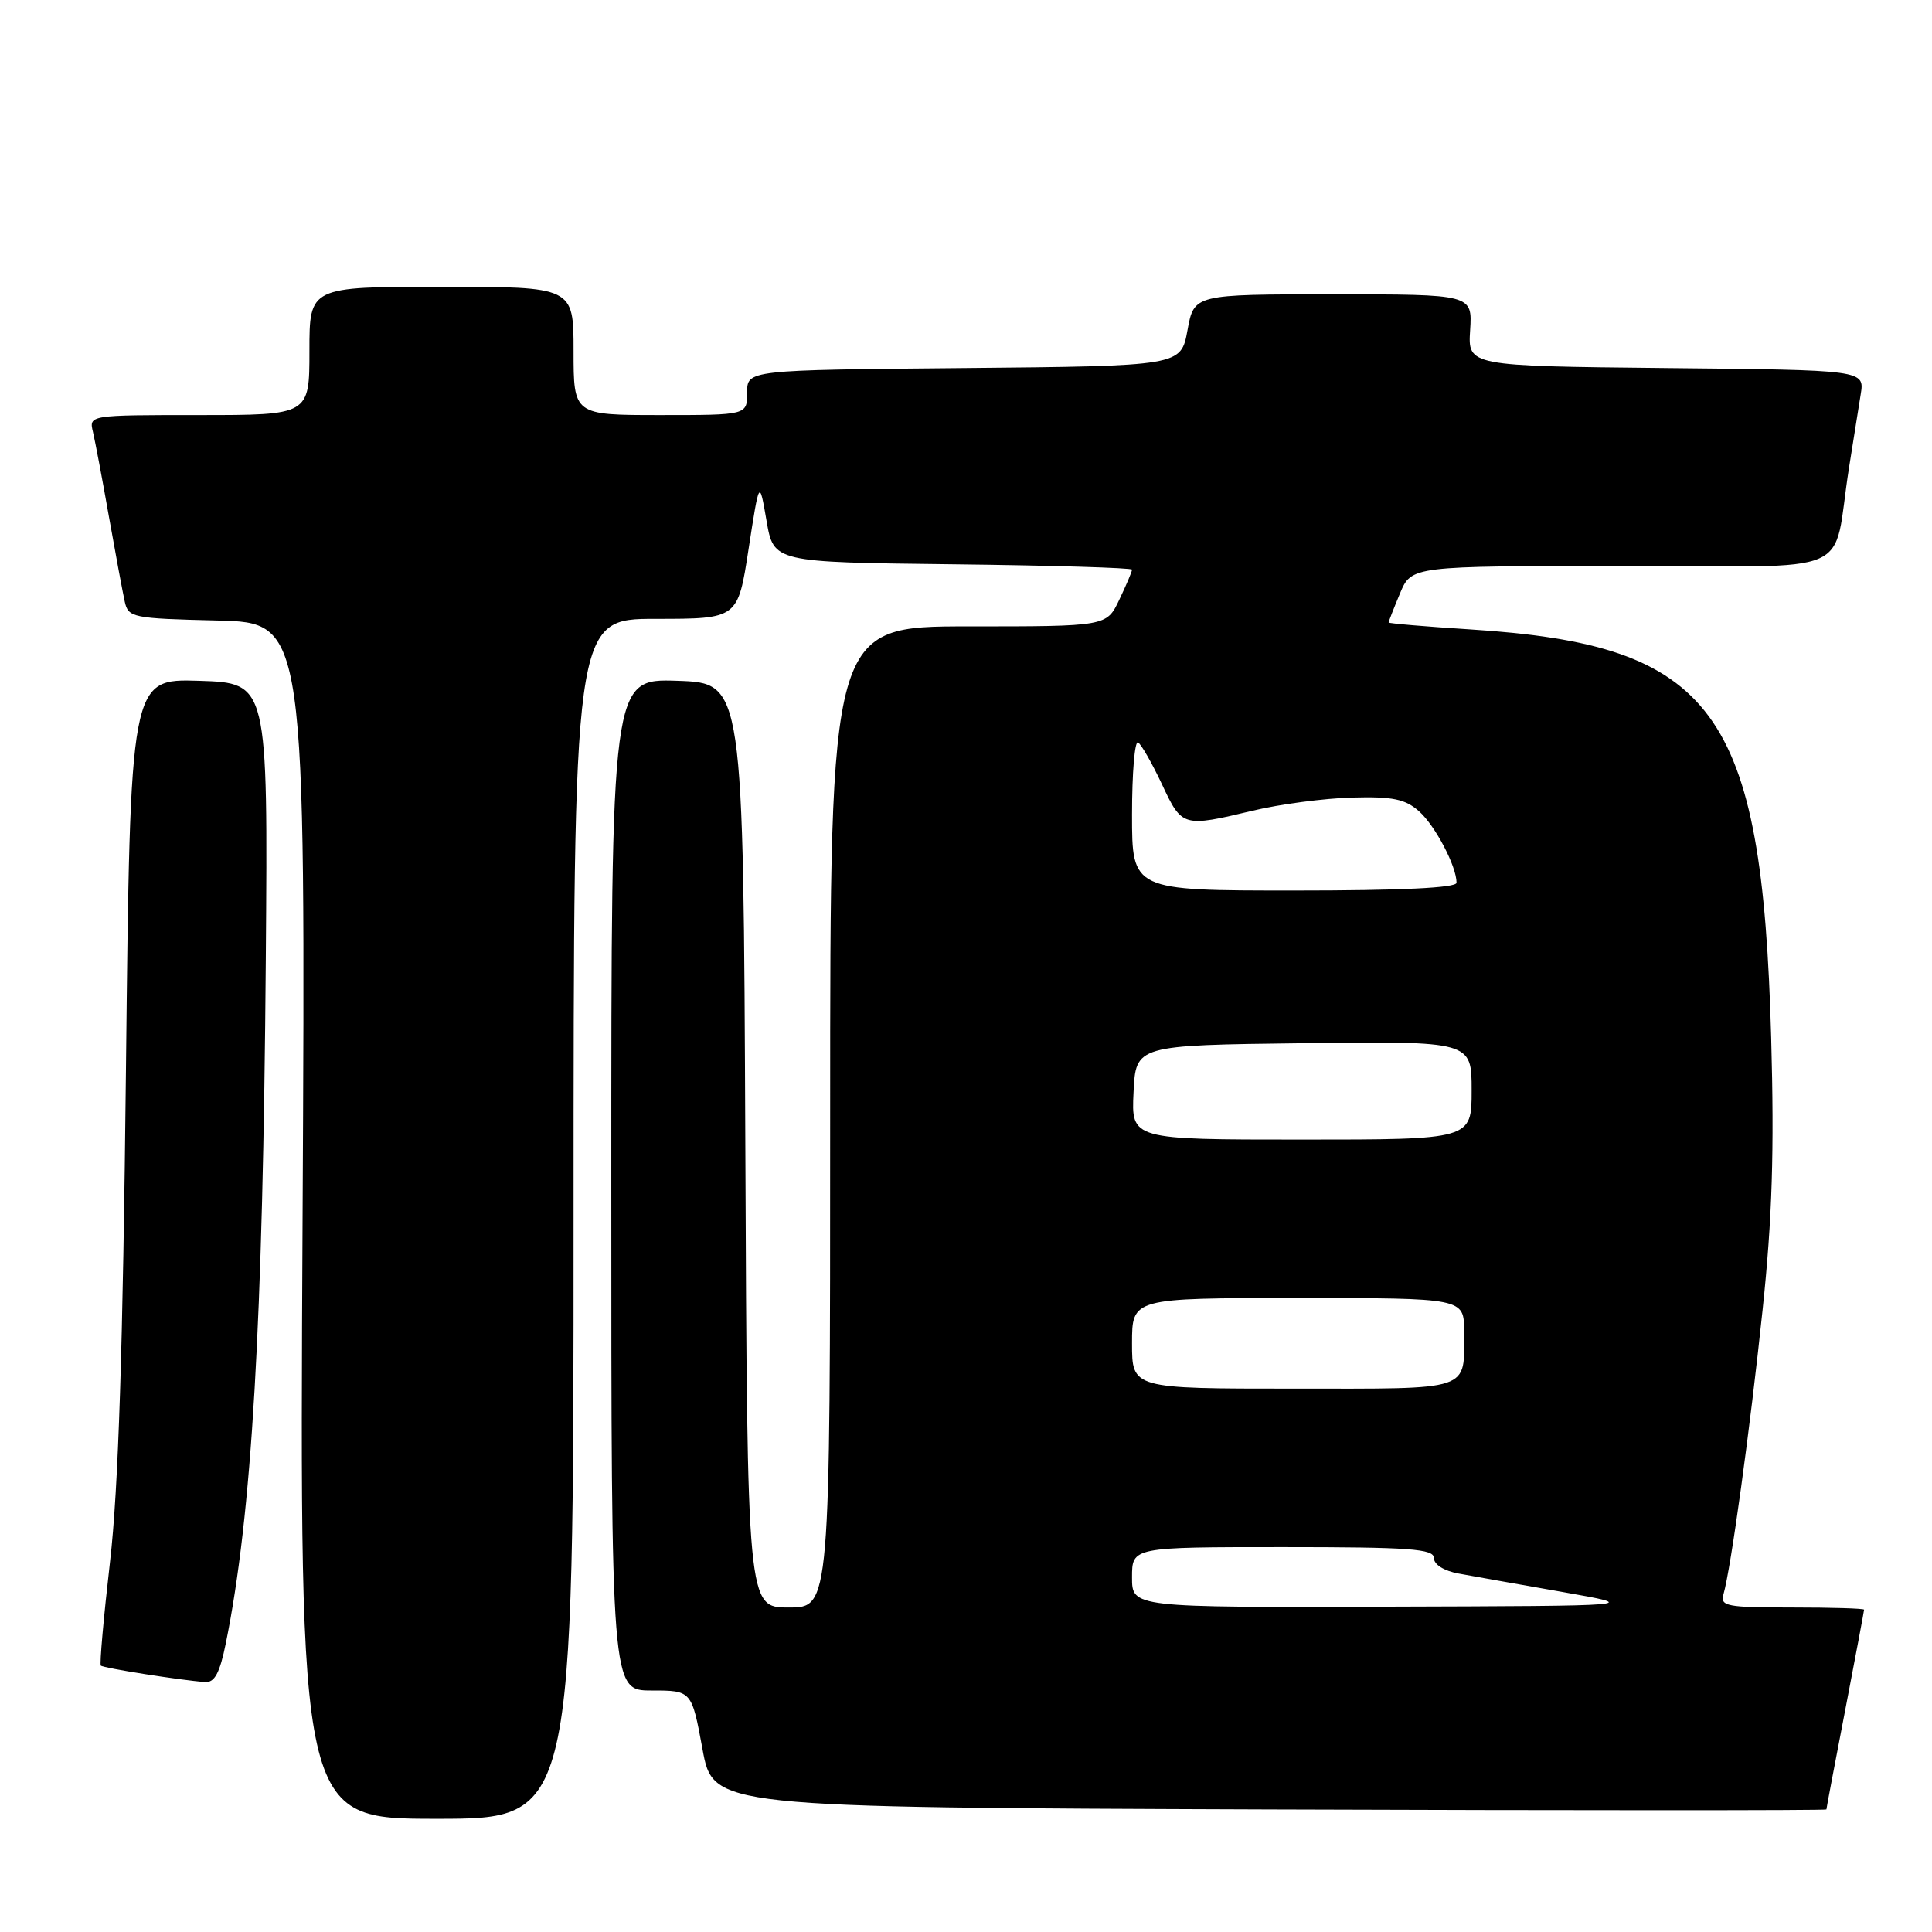 <?xml version="1.0" encoding="UTF-8" standalone="no"?>
<!DOCTYPE svg PUBLIC "-//W3C//DTD SVG 1.1//EN" "http://www.w3.org/Graphics/SVG/1.1/DTD/svg11.dtd" >
<svg xmlns="http://www.w3.org/2000/svg" xmlns:xlink="http://www.w3.org/1999/xlink" version="1.1" viewBox="0 0 256 256">
 <g >
 <path fill="currentColor"
d=" M 76.00 161.50 C 76.00 82.00 76.00 82.00 86.88 82.00 C 97.77 82.00 97.77 82.00 99.19 72.75 C 100.62 63.50 100.62 63.50 101.57 69.00 C 102.52 74.50 102.52 74.50 126.26 74.77 C 139.32 74.92 150.00 75.24 150.00 75.48 C 150.00 75.73 149.24 77.52 148.31 79.47 C 146.63 83.00 146.63 83.00 128.31 83.00 C 110.00 83.00 110.00 83.00 110.00 148.00 C 110.00 213.00 110.00 213.00 104.51 213.00 C 99.02 213.00 99.02 213.00 98.76 151.75 C 98.50 90.50 98.50 90.50 89.75 90.21 C 81.00 89.92 81.00 89.92 81.00 156.96 C 81.00 224.00 81.00 224.00 86.33 224.00 C 91.65 224.00 91.65 224.00 93.08 231.75 C 94.50 239.50 94.50 239.50 168.25 239.76 C 208.81 239.90 242.00 239.90 242.01 239.76 C 242.01 239.62 243.13 233.67 244.51 226.54 C 245.88 219.42 247.00 213.45 247.00 213.29 C 247.00 213.13 242.69 213.00 237.43 213.00 C 228.79 213.00 227.91 212.83 228.37 211.25 C 229.35 207.87 231.90 189.34 233.56 173.50 C 234.83 161.47 235.11 152.54 234.69 137.50 C 233.49 94.04 227.15 85.45 194.82 83.40 C 188.87 83.02 184.00 82.61 184.00 82.48 C 184.00 82.35 184.68 80.61 185.51 78.62 C 187.03 75.00 187.03 75.00 214.97 75.00 C 246.65 75.00 242.68 76.72 245.00 62.00 C 245.56 58.42 246.26 54.05 246.55 52.27 C 247.08 49.03 247.08 49.03 220.79 48.77 C 194.50 48.50 194.50 48.50 194.80 43.75 C 195.10 39.00 195.10 39.00 176.66 39.00 C 158.22 39.00 158.22 39.00 157.35 43.75 C 156.48 48.50 156.48 48.50 127.74 48.77 C 99.00 49.03 99.00 49.03 99.00 52.02 C 99.00 55.00 99.00 55.00 87.50 55.00 C 76.00 55.00 76.00 55.00 76.00 46.50 C 76.00 38.00 76.00 38.00 58.50 38.00 C 41.00 38.00 41.00 38.00 41.00 46.50 C 41.00 55.00 41.00 55.00 26.39 55.00 C 11.78 55.00 11.78 55.00 12.32 57.25 C 12.61 58.49 13.57 63.55 14.44 68.50 C 15.32 73.45 16.26 78.50 16.53 79.72 C 17.00 81.84 17.56 81.95 28.76 82.22 C 40.50 82.50 40.50 82.50 40.09 161.75 C 39.68 241.00 39.68 241.00 57.84 241.00 C 76.00 241.00 76.00 241.00 76.00 161.50 Z  M 29.92 217.75 C 33.38 200.71 34.85 175.49 35.22 127.00 C 35.50 90.50 35.50 90.50 26.37 90.21 C 17.25 89.93 17.25 89.93 16.69 141.71 C 16.29 178.87 15.69 197.29 14.58 206.93 C 13.73 214.32 13.18 220.51 13.36 220.70 C 13.70 221.03 23.90 222.64 27.18 222.88 C 28.43 222.97 29.13 221.67 29.92 217.75 Z  M 150.00 209.00 C 150.00 205.00 150.00 205.00 170.00 205.00 C 186.83 205.00 190.00 205.23 190.00 206.45 C 190.00 207.31 191.34 208.15 193.25 208.50 C 195.04 208.83 201.22 209.93 207.00 210.94 C 217.50 212.79 217.50 212.79 183.75 212.89 C 150.00 213.00 150.00 213.00 150.00 209.00 Z  M 150.00 178.00 C 150.00 172.00 150.00 172.00 172.00 172.00 C 194.00 172.00 194.00 172.00 194.00 176.42 C 194.00 184.45 195.34 184.00 171.39 184.00 C 150.00 184.00 150.00 184.00 150.00 178.00 Z  M 150.20 144.75 C 150.50 138.50 150.50 138.50 172.75 138.23 C 195.00 137.96 195.00 137.96 195.00 144.48 C 195.00 151.00 195.00 151.00 172.45 151.00 C 149.90 151.00 149.90 151.00 150.20 144.75 Z  M 150.00 107.94 C 150.00 102.41 150.36 98.10 150.80 98.38 C 151.24 98.65 152.66 101.15 153.97 103.93 C 156.62 109.60 156.74 109.63 166.00 107.42 C 169.57 106.56 175.49 105.78 179.14 105.68 C 184.54 105.53 186.21 105.88 188.03 107.50 C 190.18 109.41 193.00 114.79 193.00 116.97 C 193.00 117.65 185.61 118.00 171.50 118.00 C 150.00 118.00 150.00 118.00 150.00 107.94 Z "/>
</g>
</svg>